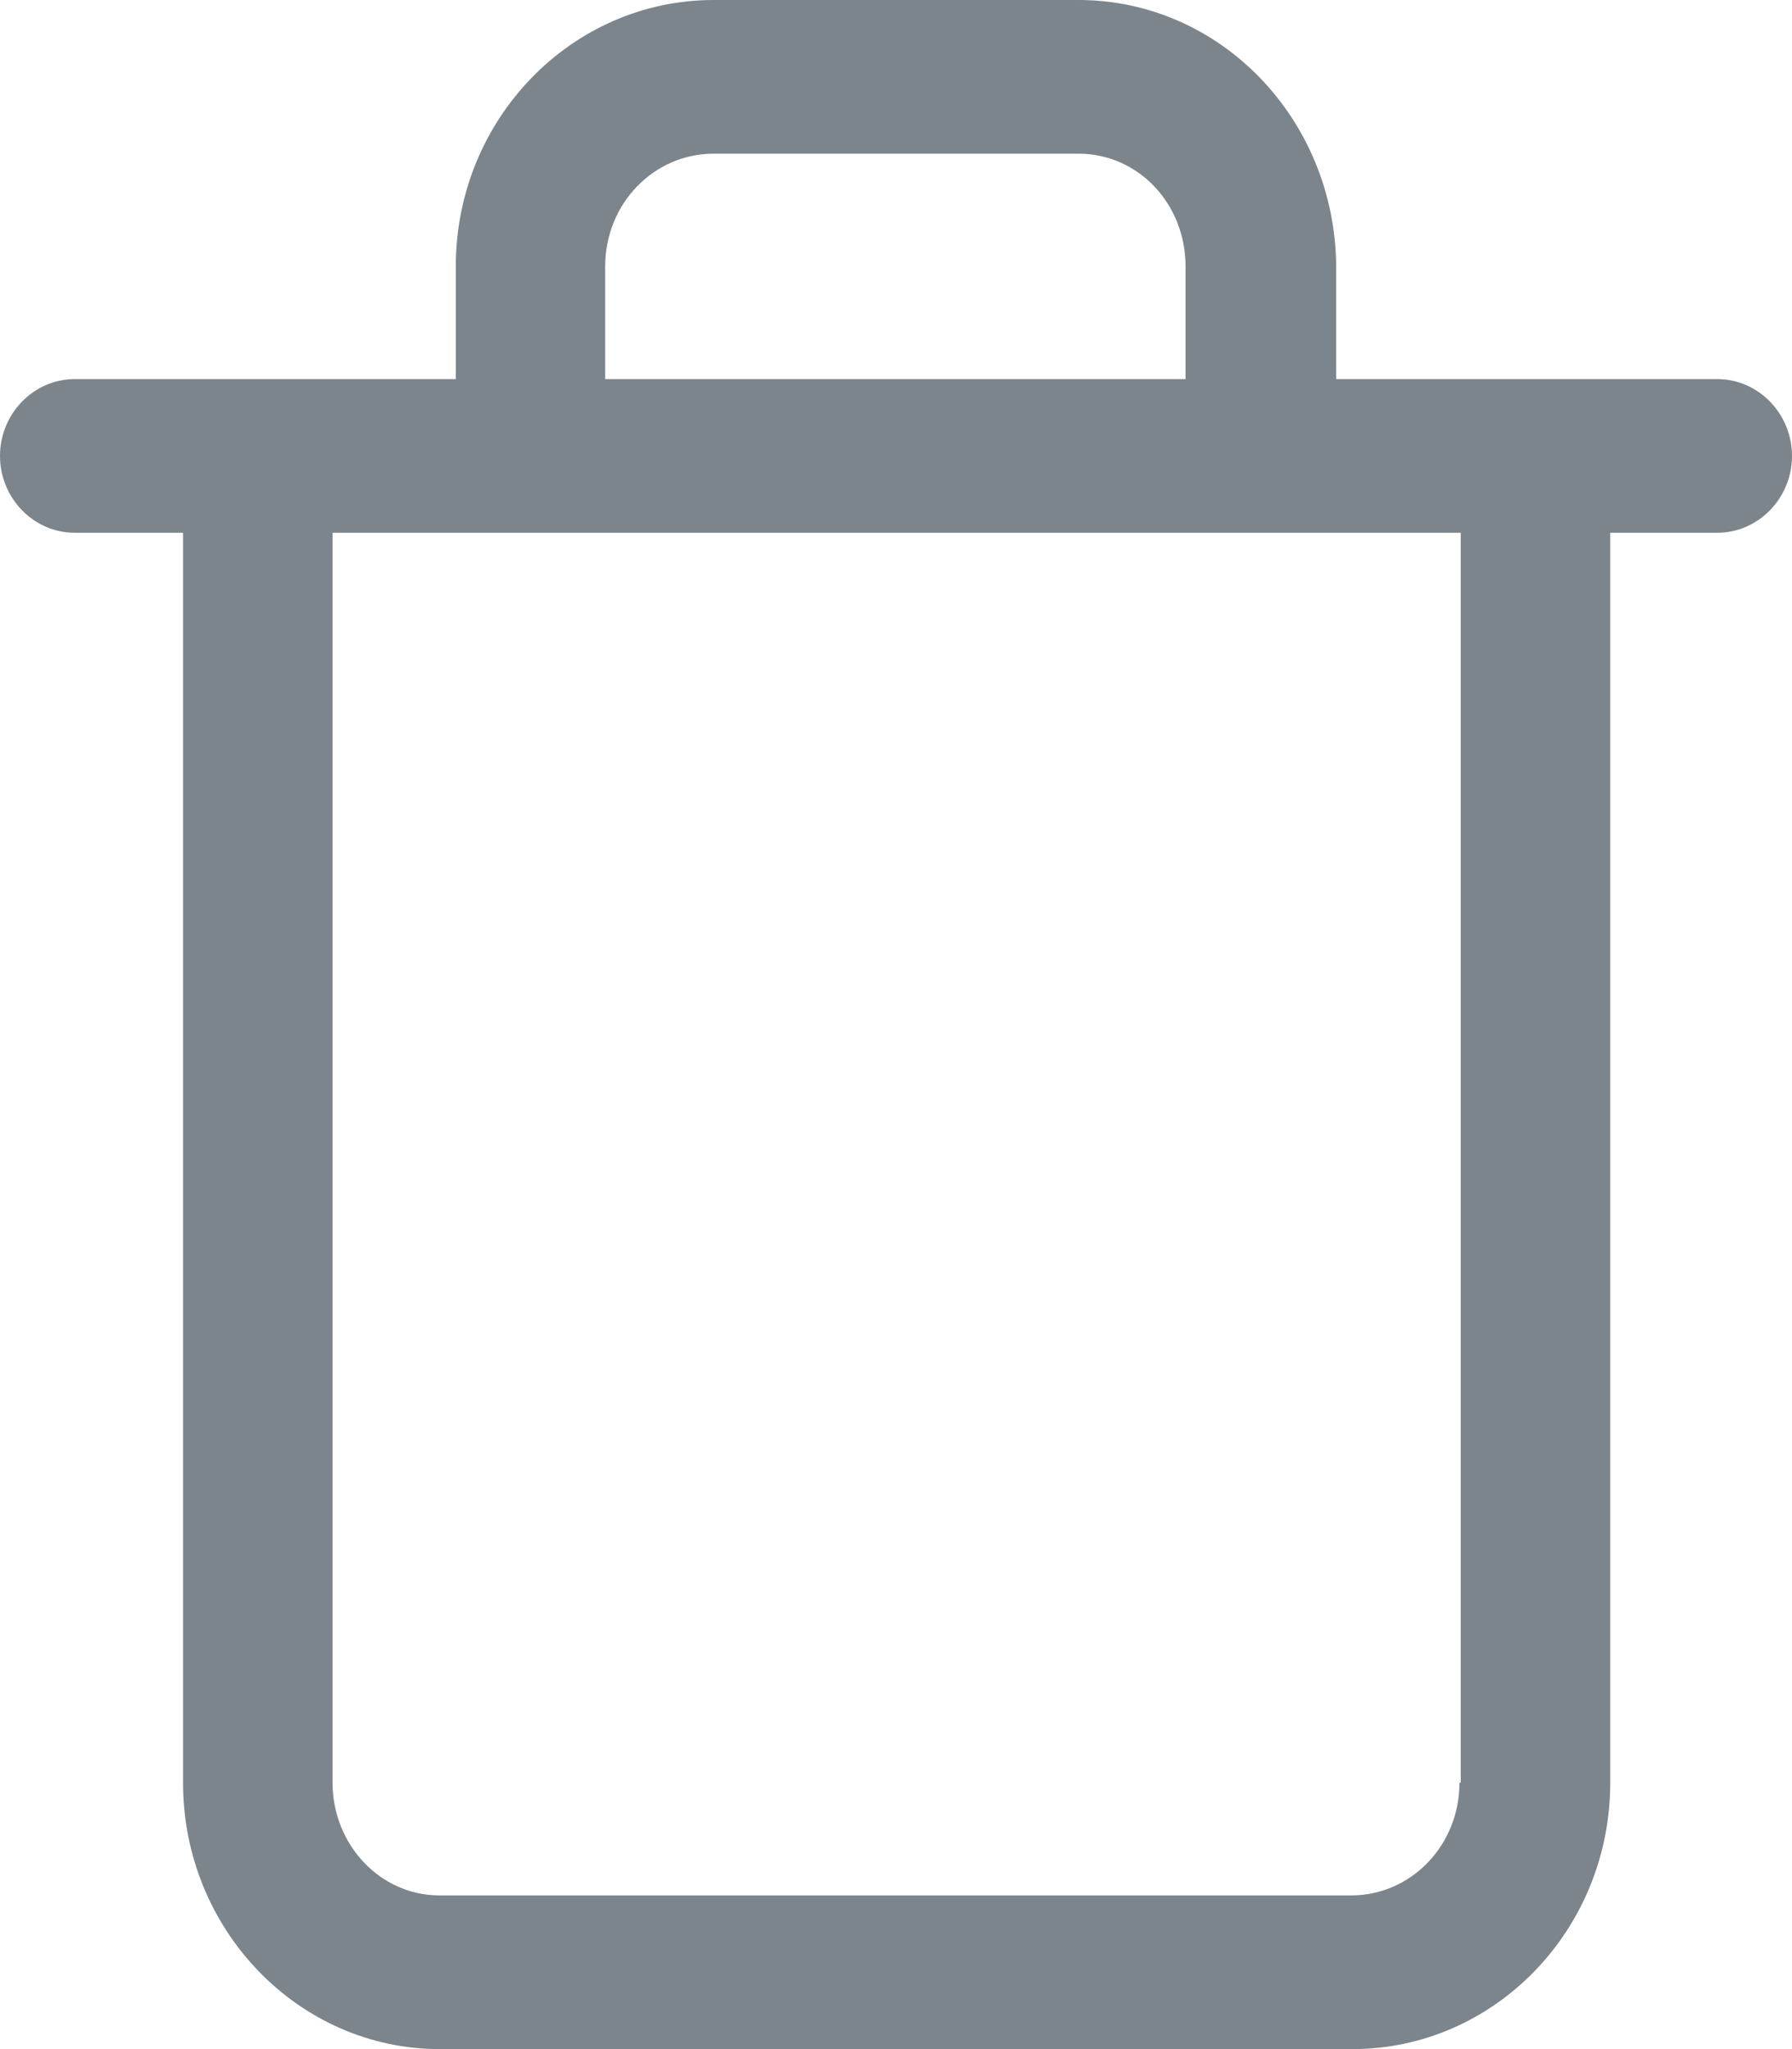 <svg width="14" height="16" viewBox="0 0 14 16" fill="none" xmlns="http://www.w3.org/2000/svg">
<path d="M13.416 2.96H10.439V2.08C10.43 0.93 9.534 0 8.425 0H5.575C4.466 0 3.561 0.93 3.561 2.08V2.96H0.584C0.263 2.96 0 3.23 0 3.56C0 3.89 0.263 4.16 0.584 4.16H1.43V13.92C1.43 15.07 2.335 16 3.434 16H10.566C11.675 16 12.58 15.07 12.58 13.92V4.16H13.416C13.737 4.16 14 3.89 14 3.56C14 3.23 13.737 2.96 13.416 2.96ZM4.728 2.08C4.728 1.59 5.108 1.2 5.575 1.2H8.425C8.892 1.2 9.262 1.59 9.262 2.08V2.96H4.728V2.08ZM11.402 13.92C11.402 14.41 11.023 14.8 10.556 14.8H3.434C2.967 14.8 2.598 14.4 2.598 13.92V4.16H11.412V13.92H11.402Z" fill="#7C858B"/>
</svg>
